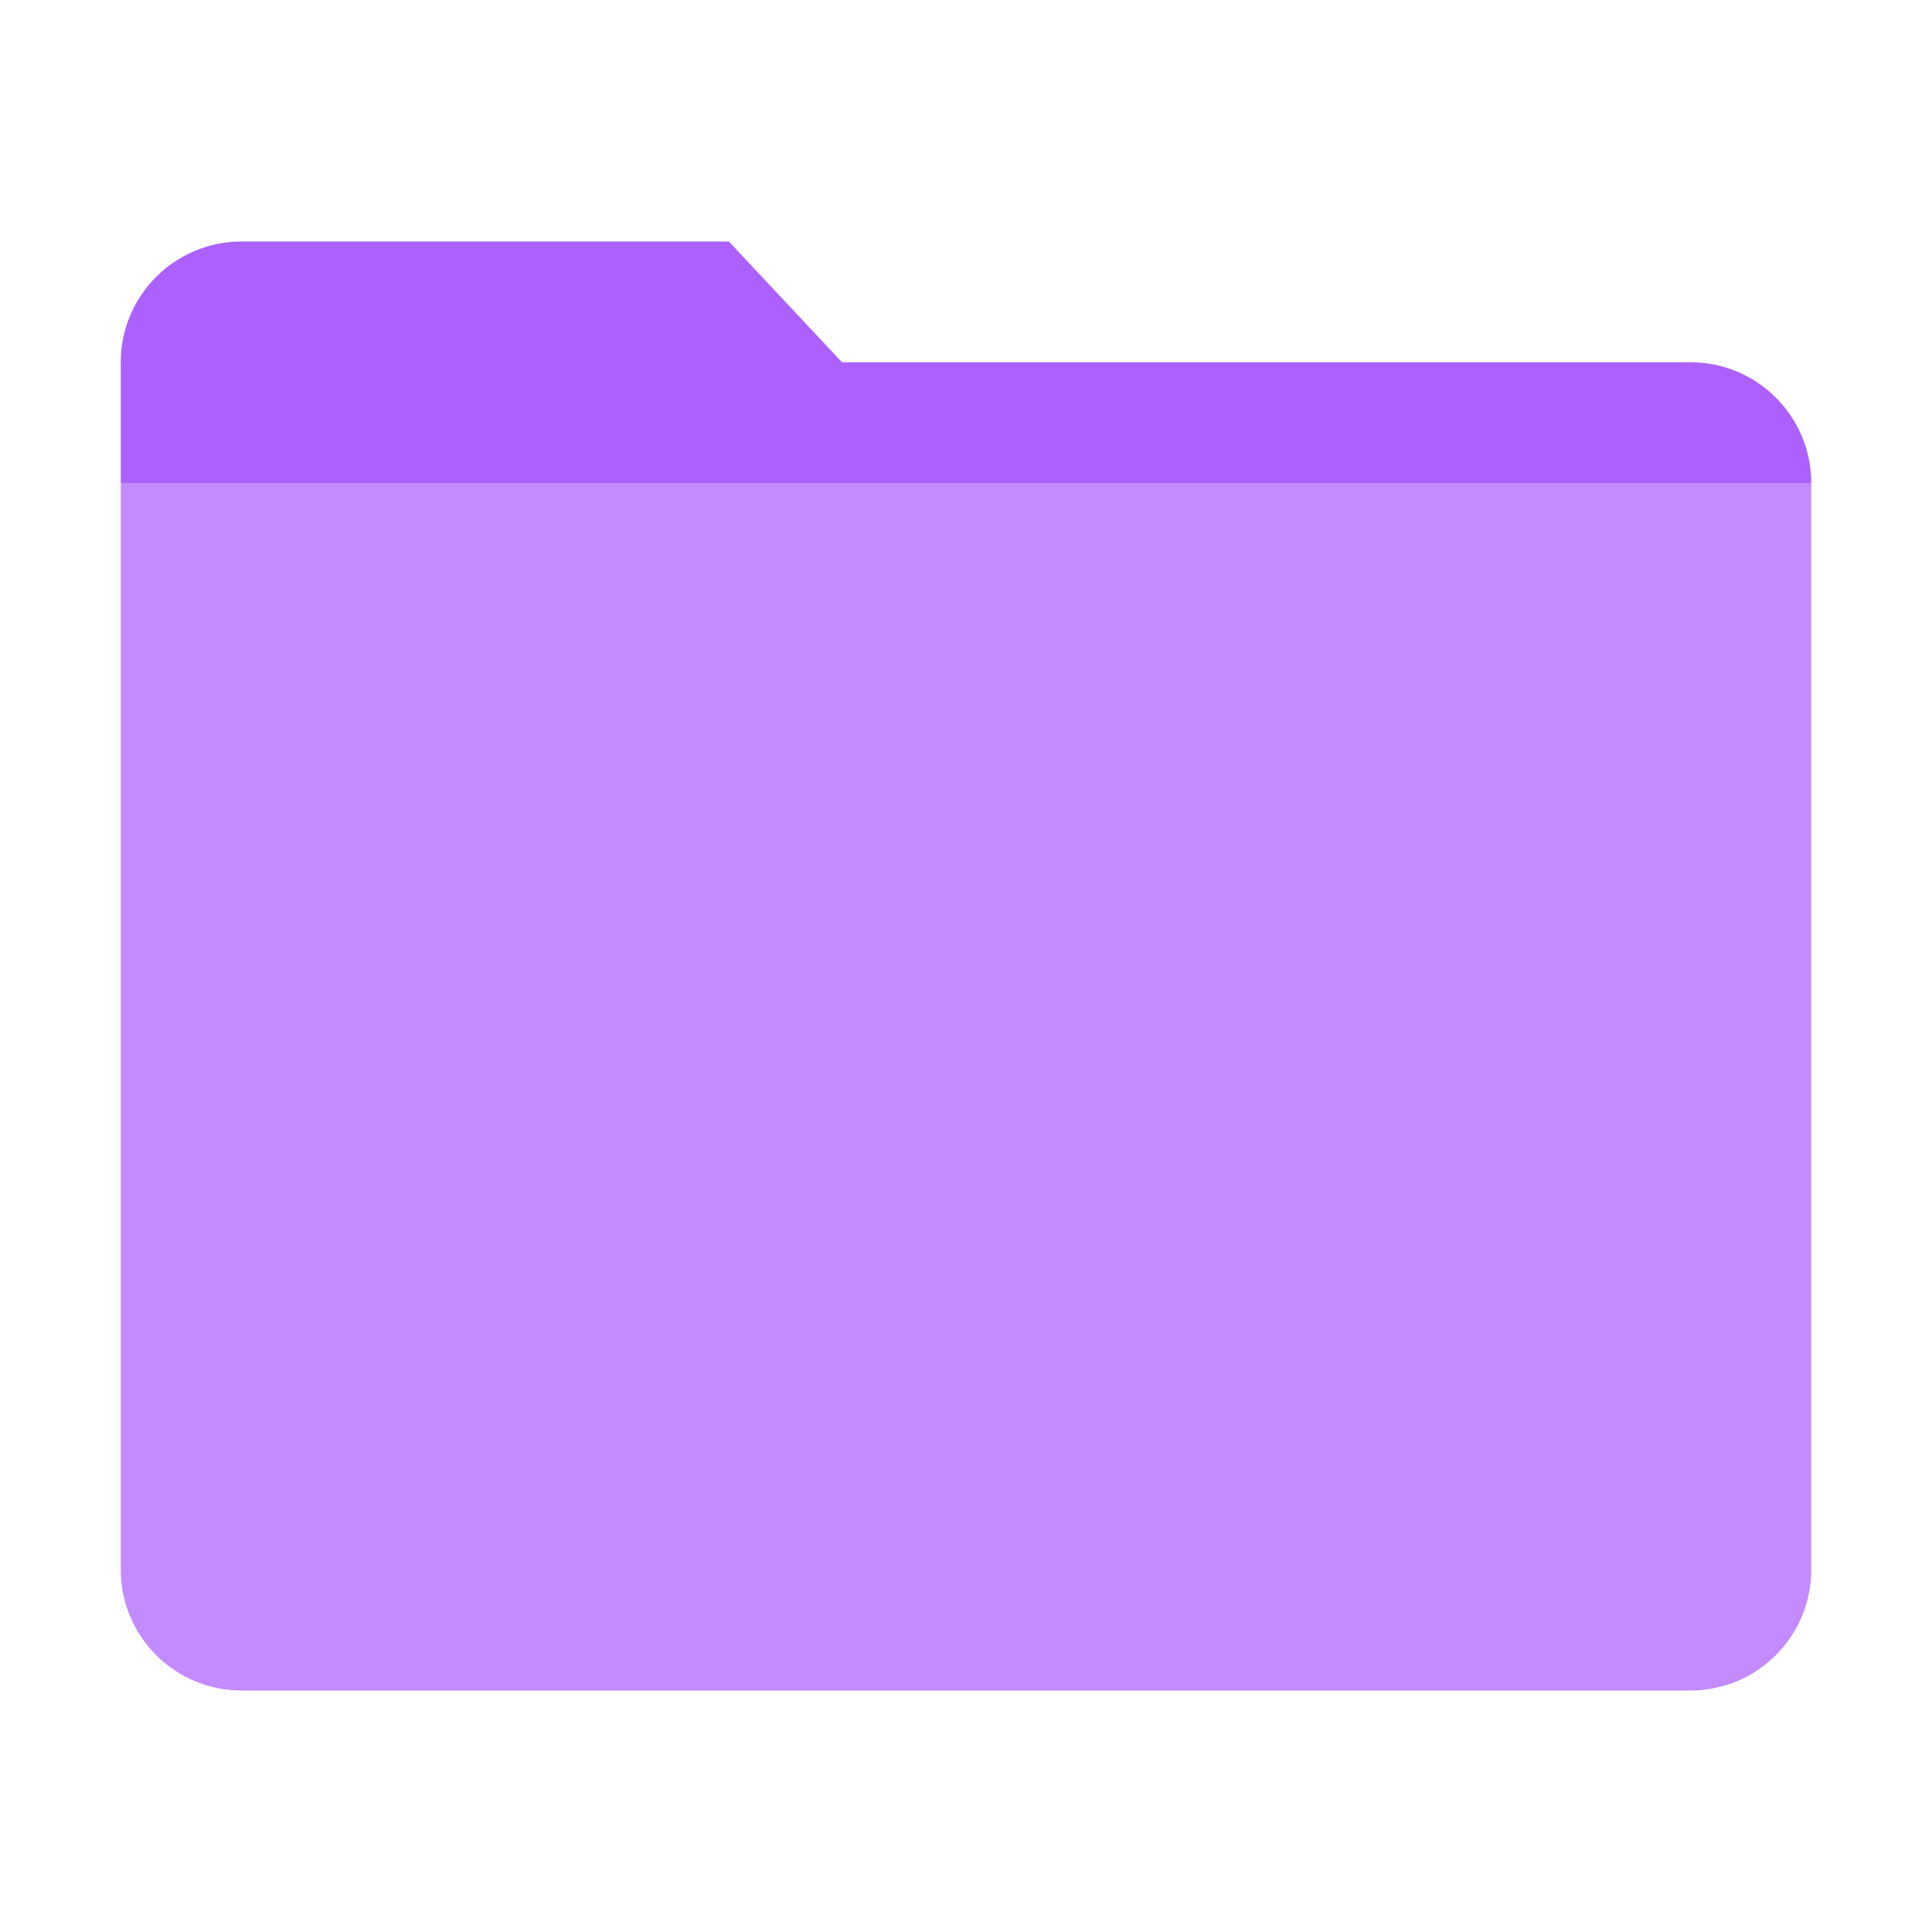 <svg xmlns="http://www.w3.org/2000/svg" width="16" height="16" viewBox="0 0 16 16">
    <defs>
        <filter id="wx6l87jfia" width="131.2%" height="131.2%" x="-15.6%" y="-15.6%" filterUnits="objectBoundingBox">
            <feOffset in="SourceAlpha" result="shadowOffsetOuter1"/>
            <feGaussianBlur in="shadowOffsetOuter1" result="shadowBlurOuter1" stdDeviation=".5"/>
            <feColorMatrix in="shadowBlurOuter1" result="shadowMatrixOuter1" values="0 0 0 0 0 0 0 0 0 0 0 0 0 0 0 0 0 0 0.5 0"/>
            <feMerge>
                <feMergeNode in="shadowMatrixOuter1"/>
                <feMergeNode in="SourceGraphic"/>
            </feMerge>
        </filter>
    </defs>
    <g fill="none" fill-rule="evenodd">
        <g>
            <g>
                <g filter="url(#wx6l87jfia)" transform="translate(-8, -60) translate(0, 56) translate(8, 4)">
                    <g>
                        <path fill="#AC61FF" d="M1 0h4.036l.937 1H13c.552 0 1 .448 1 1H0V1c0-.552.448-1 1-1z" transform="translate(1, 2)"/>
                        <path fill="#C38BFF" d="M0 2h14v9c0 .552-.448 1-1 1H1c-.552 0-1-.448-1-1V2z" transform="translate(1, 2)"/>
                    </g>
                </g>
            </g>
        </g>
    </g>
</svg>
